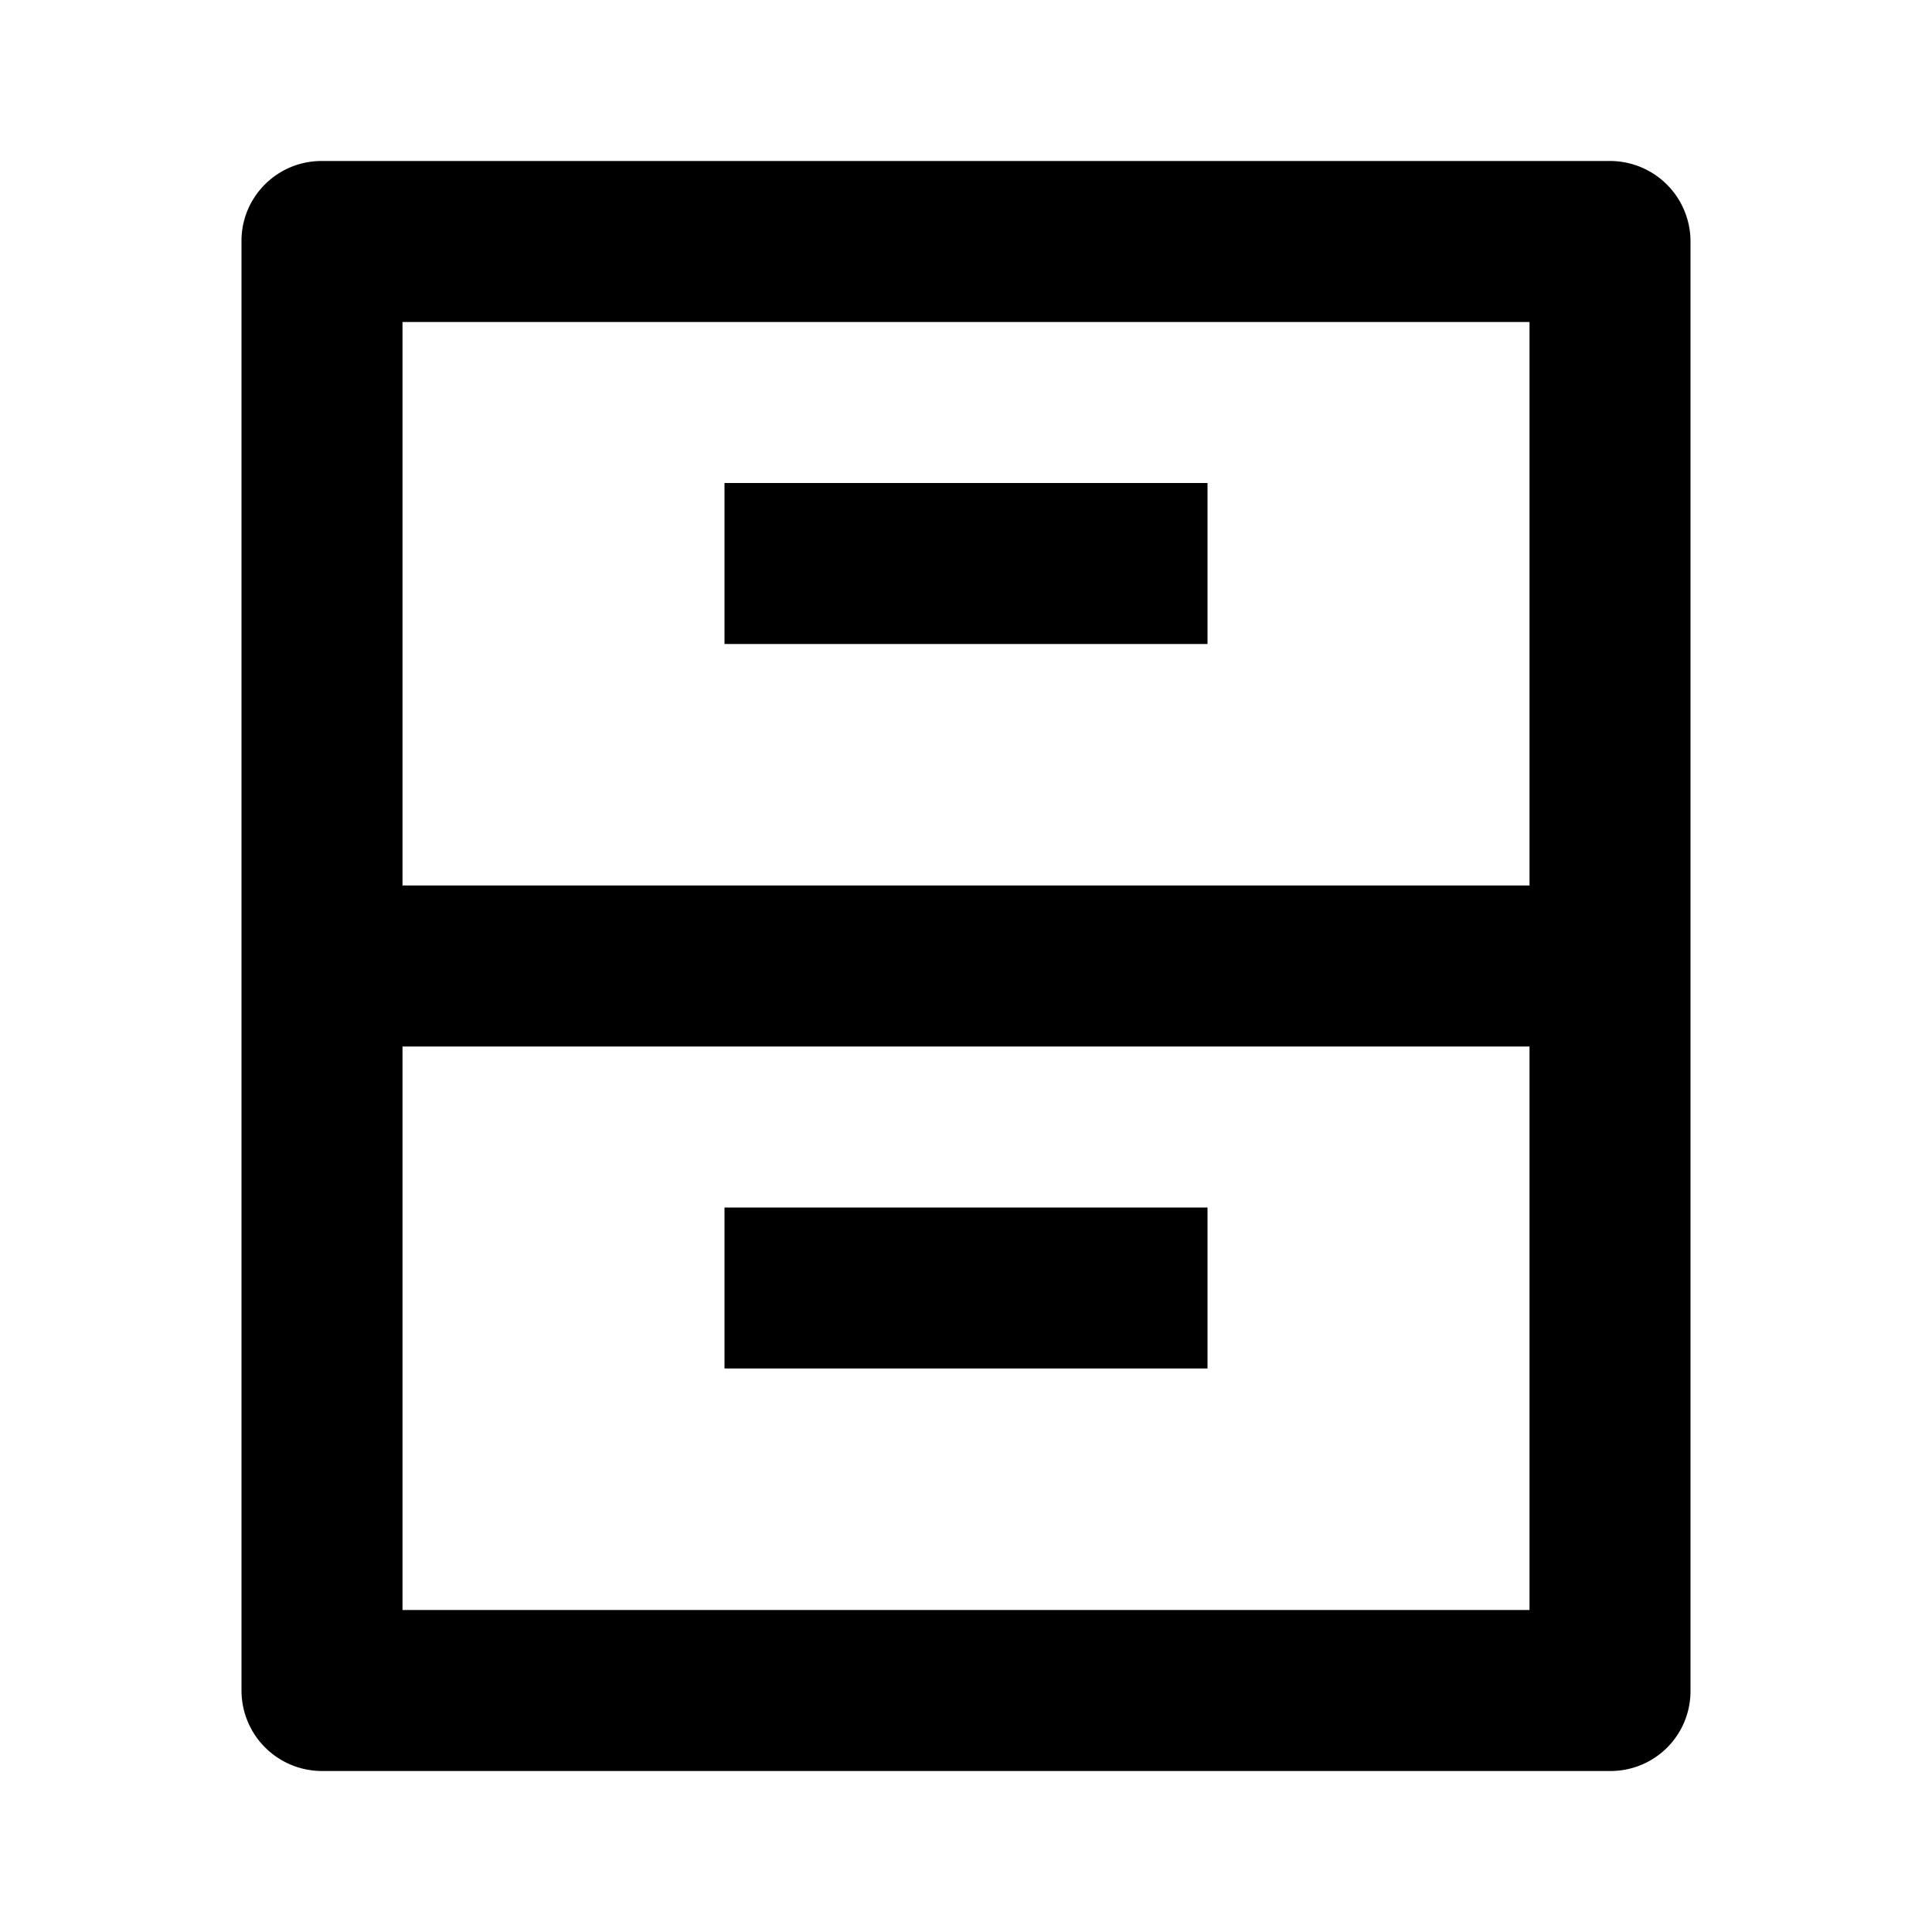 <svg xmlns="http://www.w3.org/2000/svg" width="100%" height="100%" viewBox="0 0 1200 1200"><path fill="currentColor" d="M150 149.6C150 122.2 172.3 100 199.7 100H1000.4A50 50 0 0 1 1050 149.6V1050.4A49.6 49.6 0 0 1 1000.4 1100H199.7A50 50 0 0 1 150 1050.4V149.6zM950 550V200H250V550H950zM950 650H250V1000H950V650zM450 300H750V400H450V300zM450 750H750V850H450V750z" /></svg>
